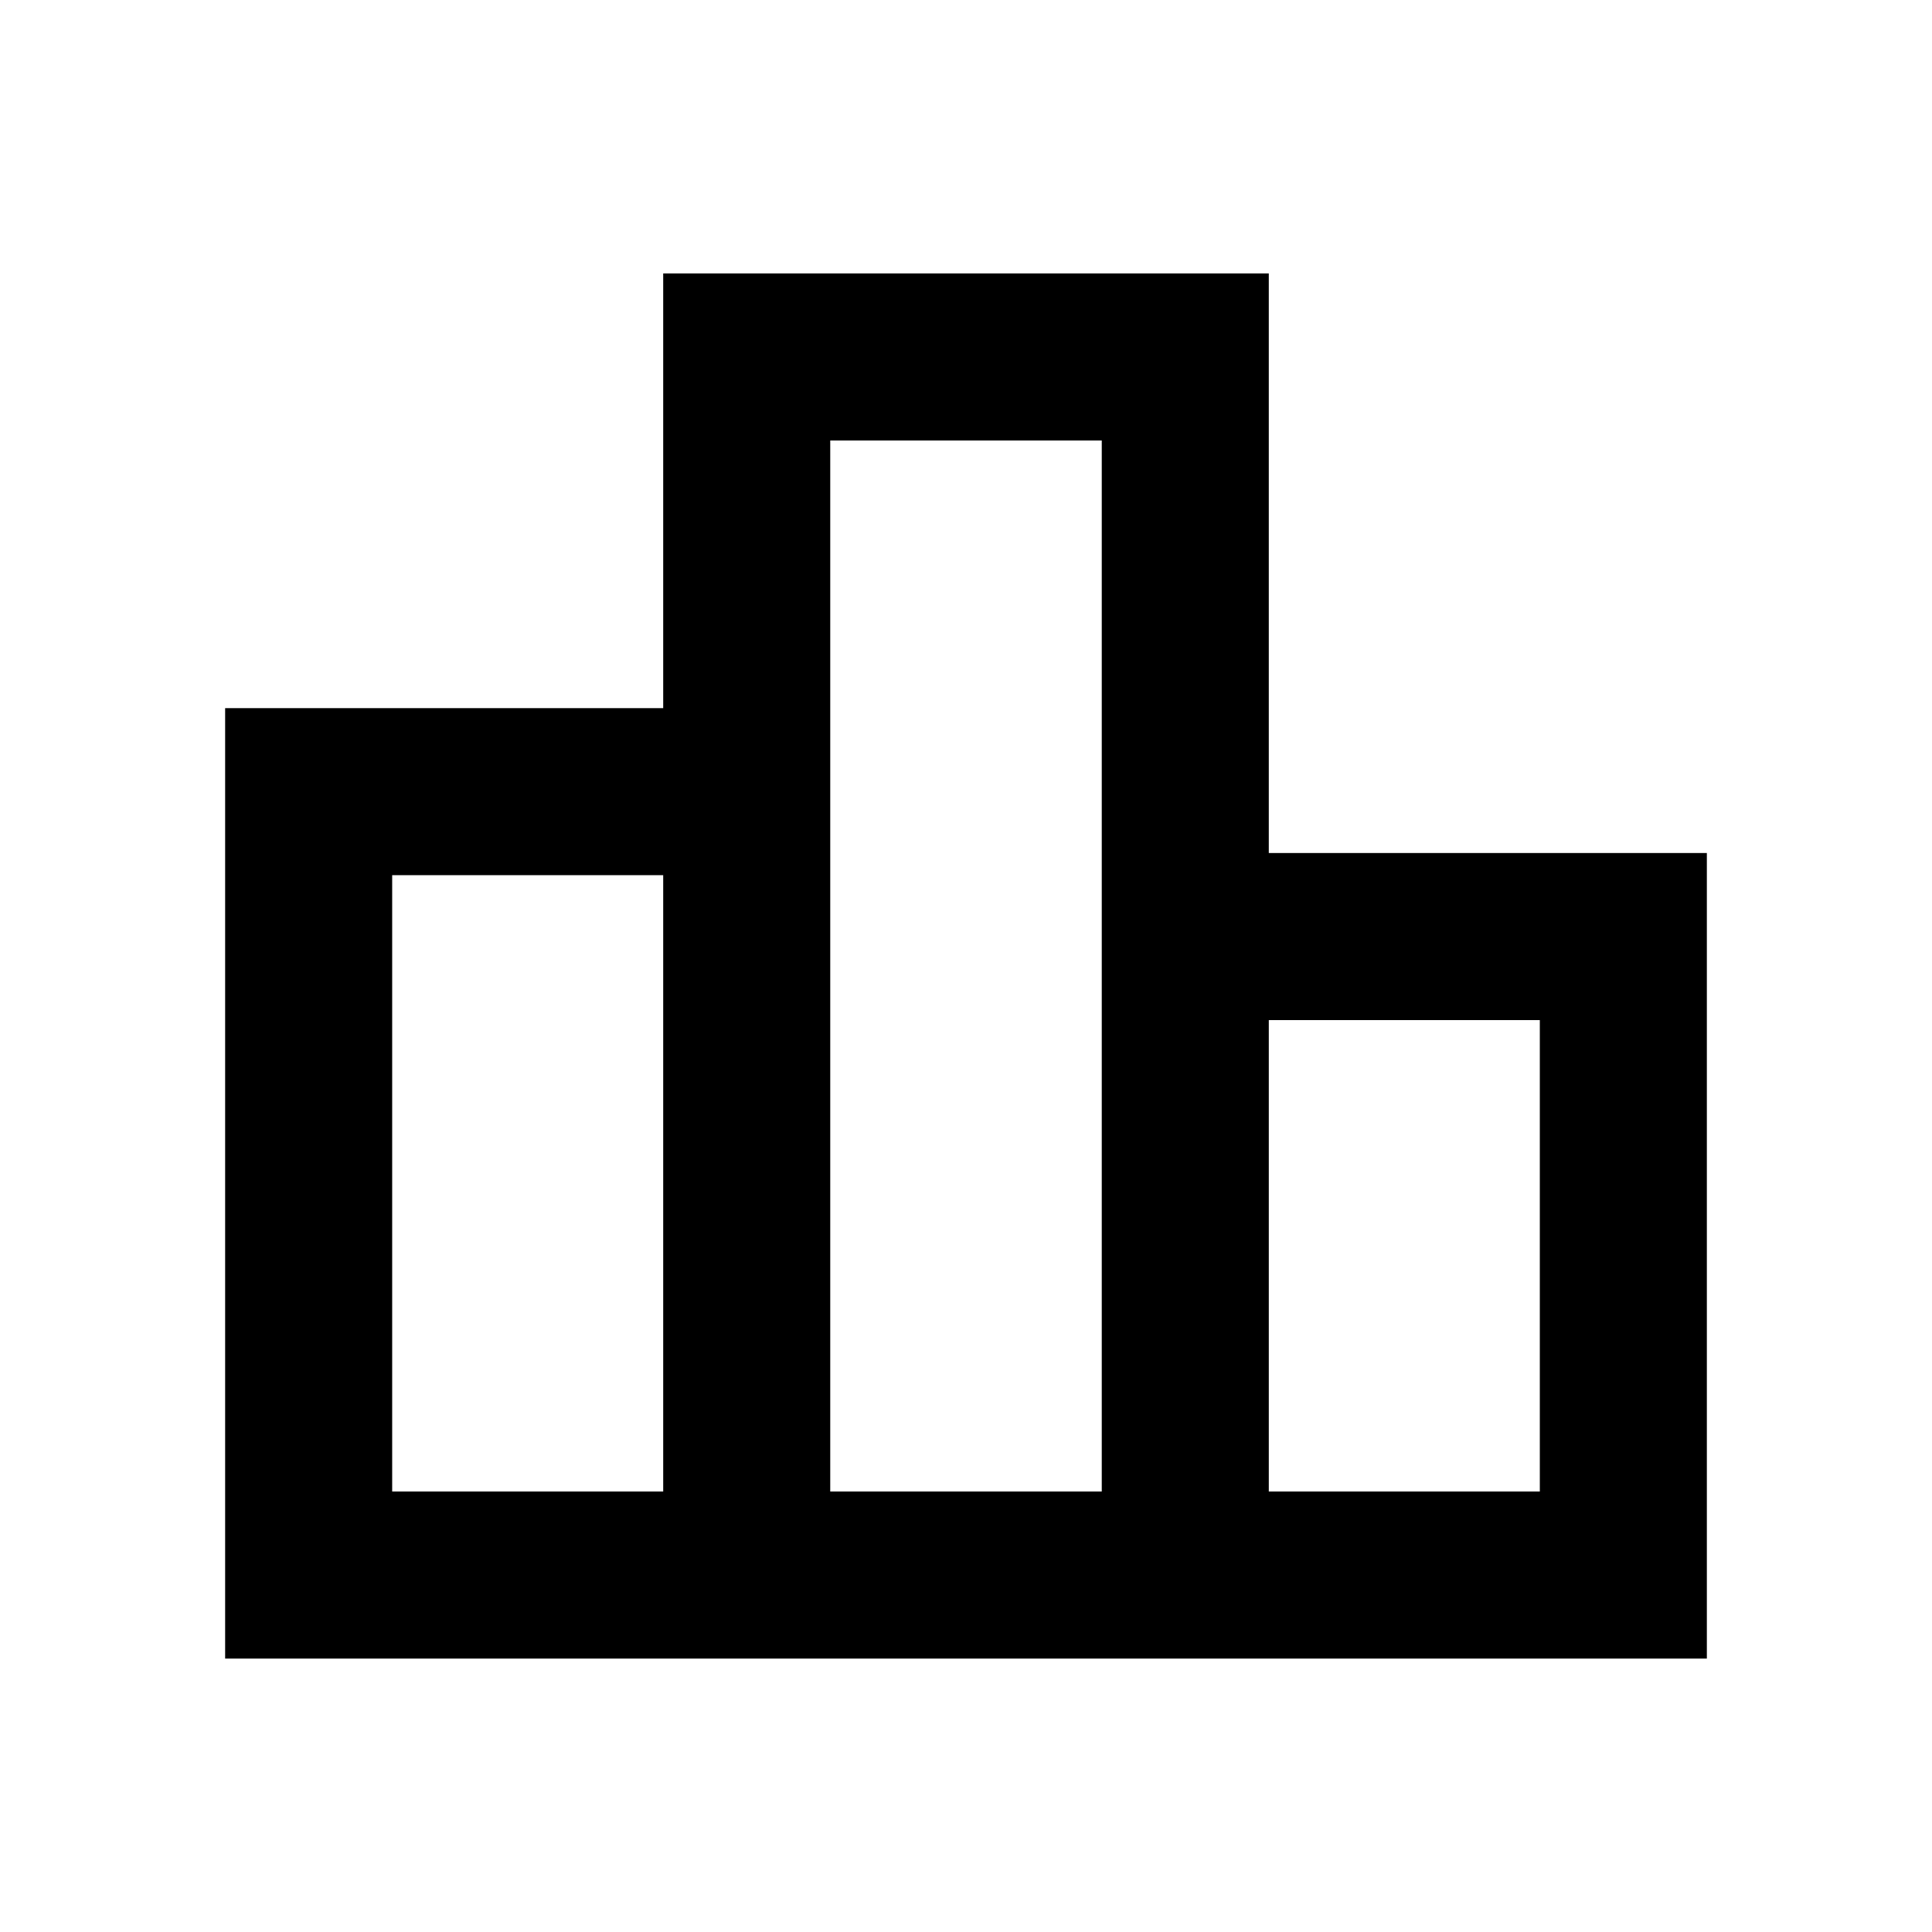 <svg xmlns="http://www.w3.org/2000/svg" height="20" viewBox="0 -960 960 960" width="20"><path d="M194.87-218.87h134.67v-306.26H194.87v306.26Zm217.67 0h134.92v-522.26H412.54v522.26Zm217.92 0h134.67v-234.26H630.46v234.26Zm-518.59 83v-472.26h217.67v-216h300.92v288h217.67v400.26H111.87Z"/></svg>